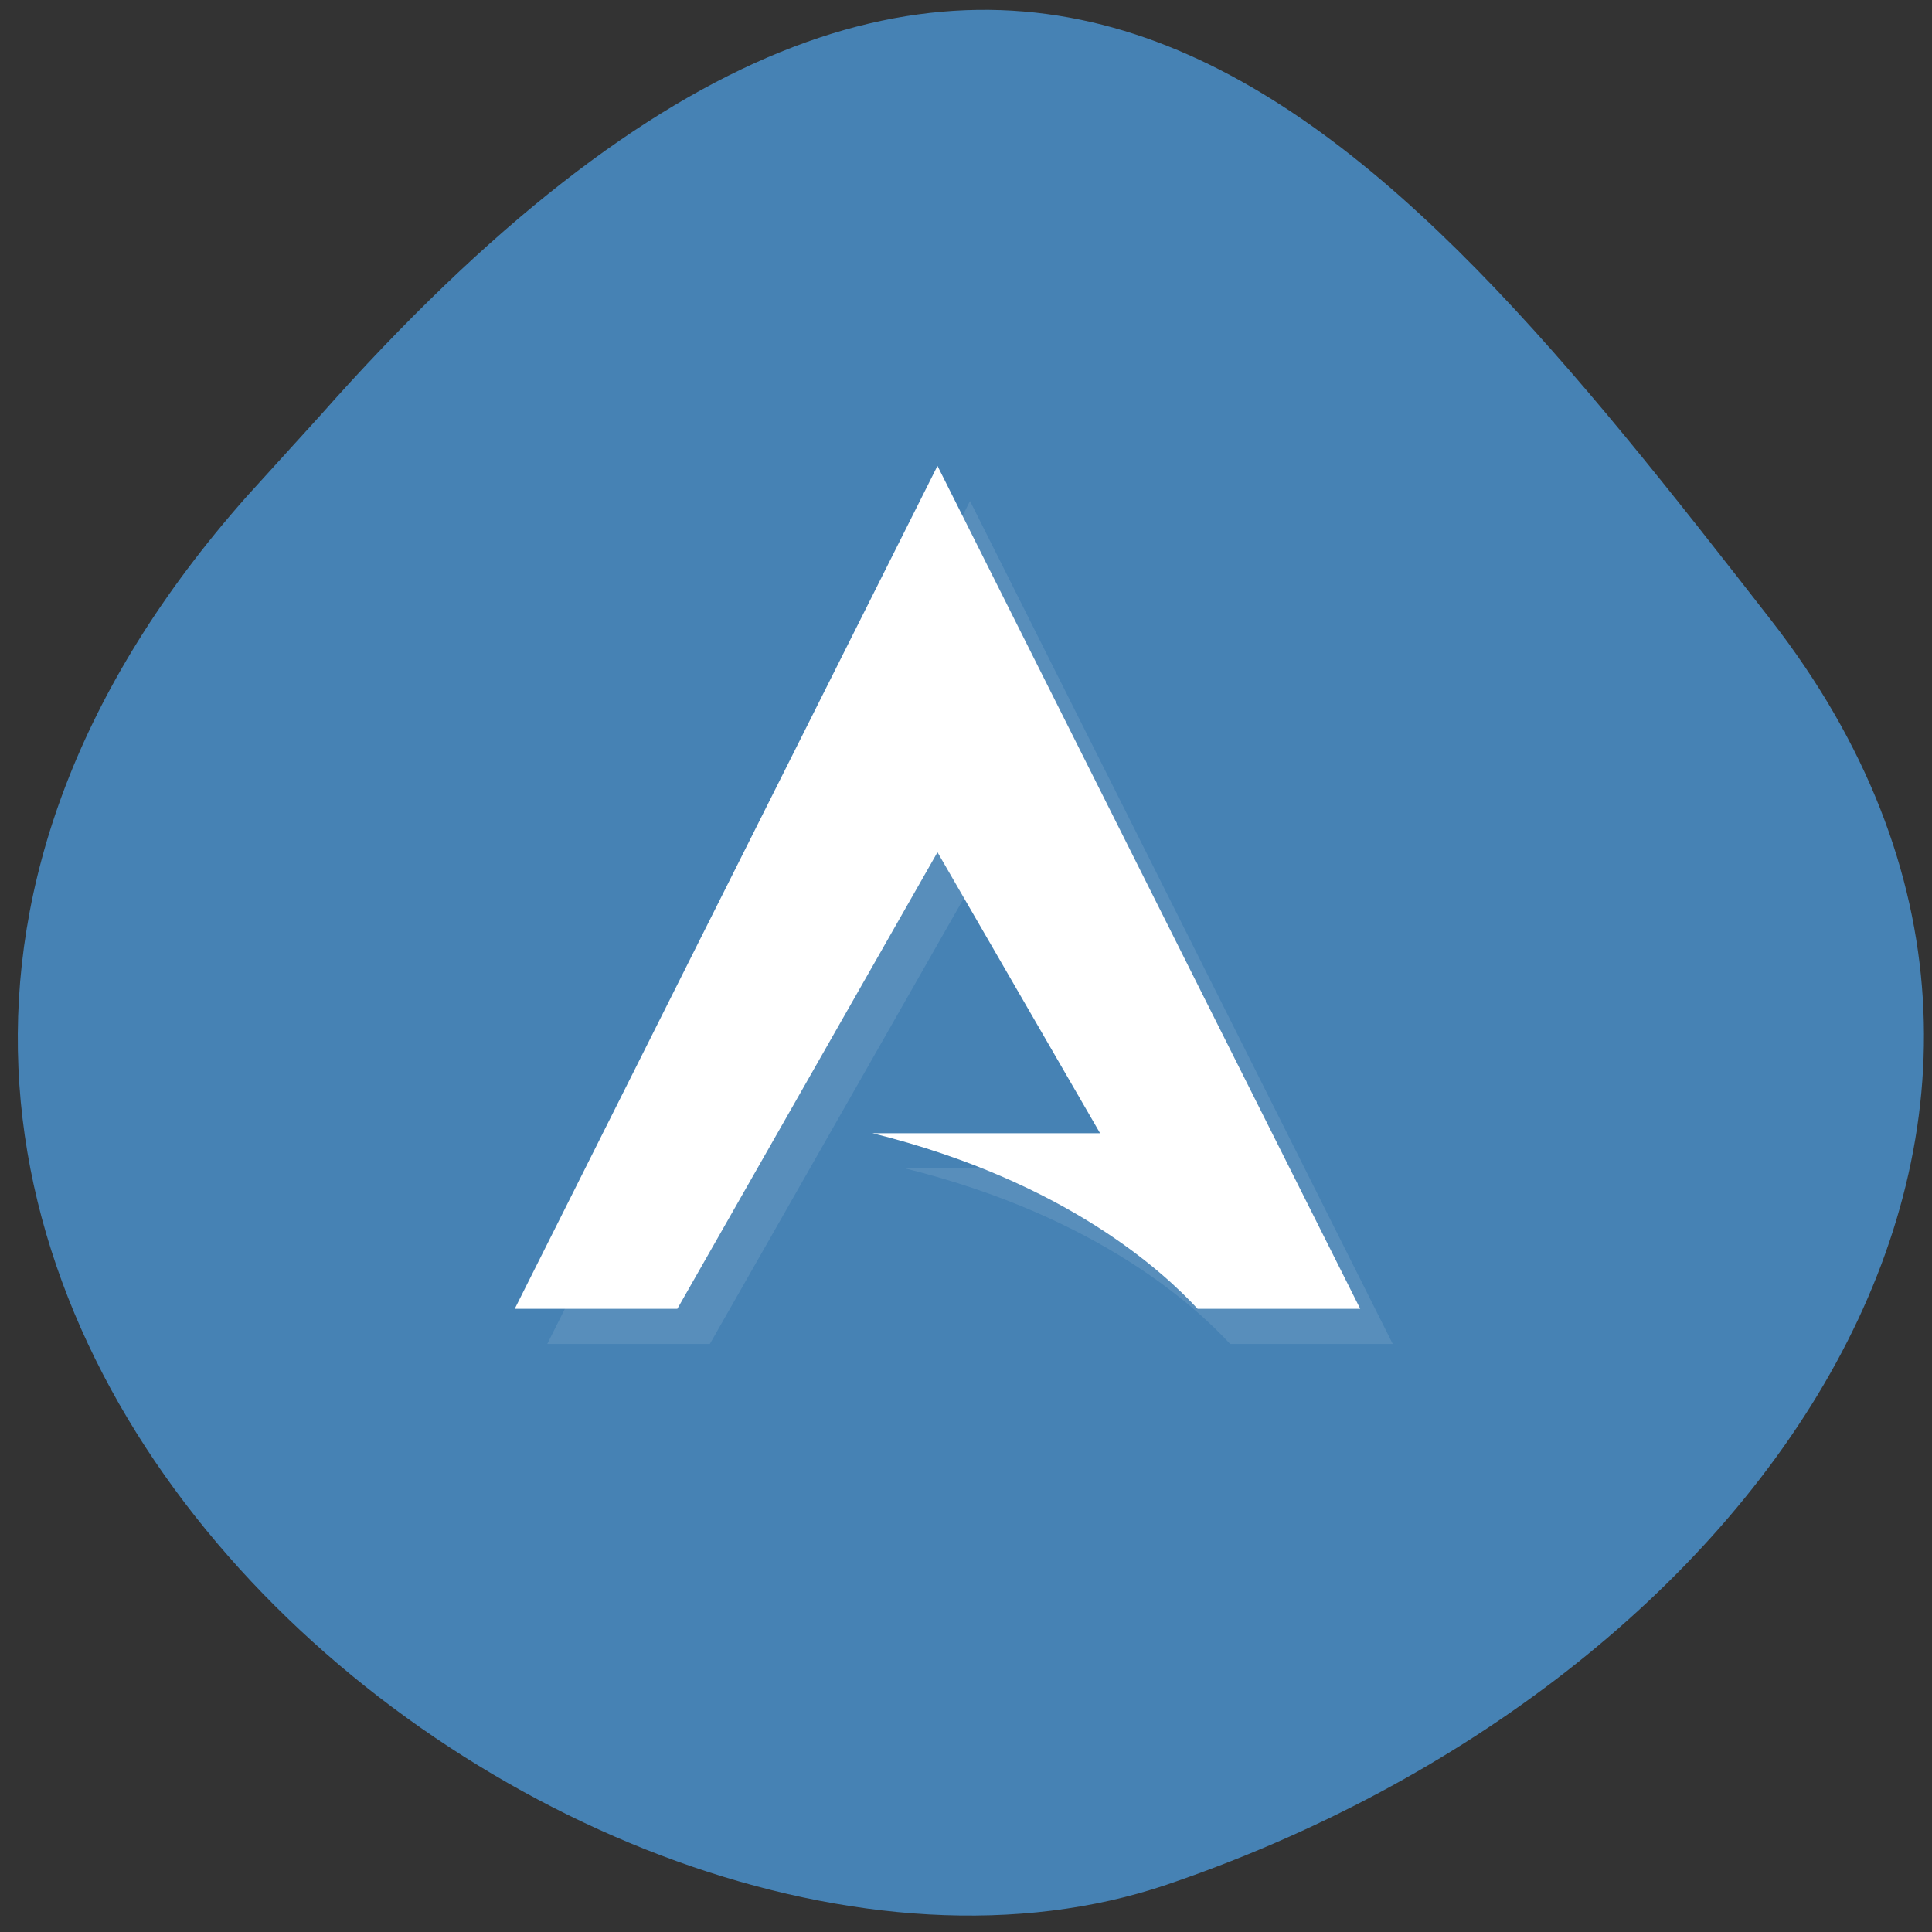 <svg xmlns="http://www.w3.org/2000/svg" viewBox="0 0 256 256"><rect x="0" y="0" width="256" height="256" fill="#333333" stroke="none"/><defs><clipPath><path d="M 0,64 H64 V128 H0 z"/></clipPath></defs><g fill="#4682b4" color="#000"><path d="m -1364.44 1637.2 c 46.11 -98.28 -115.29 -141.94 -177.55 -101.93 -62.25 40.01 -83.52 108.58 -13.01 143.08 70.51 34.501 139.38 67.53 185.49 -30.762 z" transform="matrix(-0.958 -0.345 0.472 -1.203 -2047.26 1564.67)"/></g><g transform="matrix(4.309 0 0 4.654 20.805 15.192)" fill="#fff"><path paint-order="normal" d="M 25,11 38,35 H 33 C 32,34 29,31.377 23,30 h 7 l -5,-8 -8,13 h -5 z" opacity="0.1"/><path paint-order="normal" d="M 24,10 37,34 H 32 C 31,33 28,30.377 22,29 h 7 l -5,-8 -8,13 h -5 z"/></g></svg>